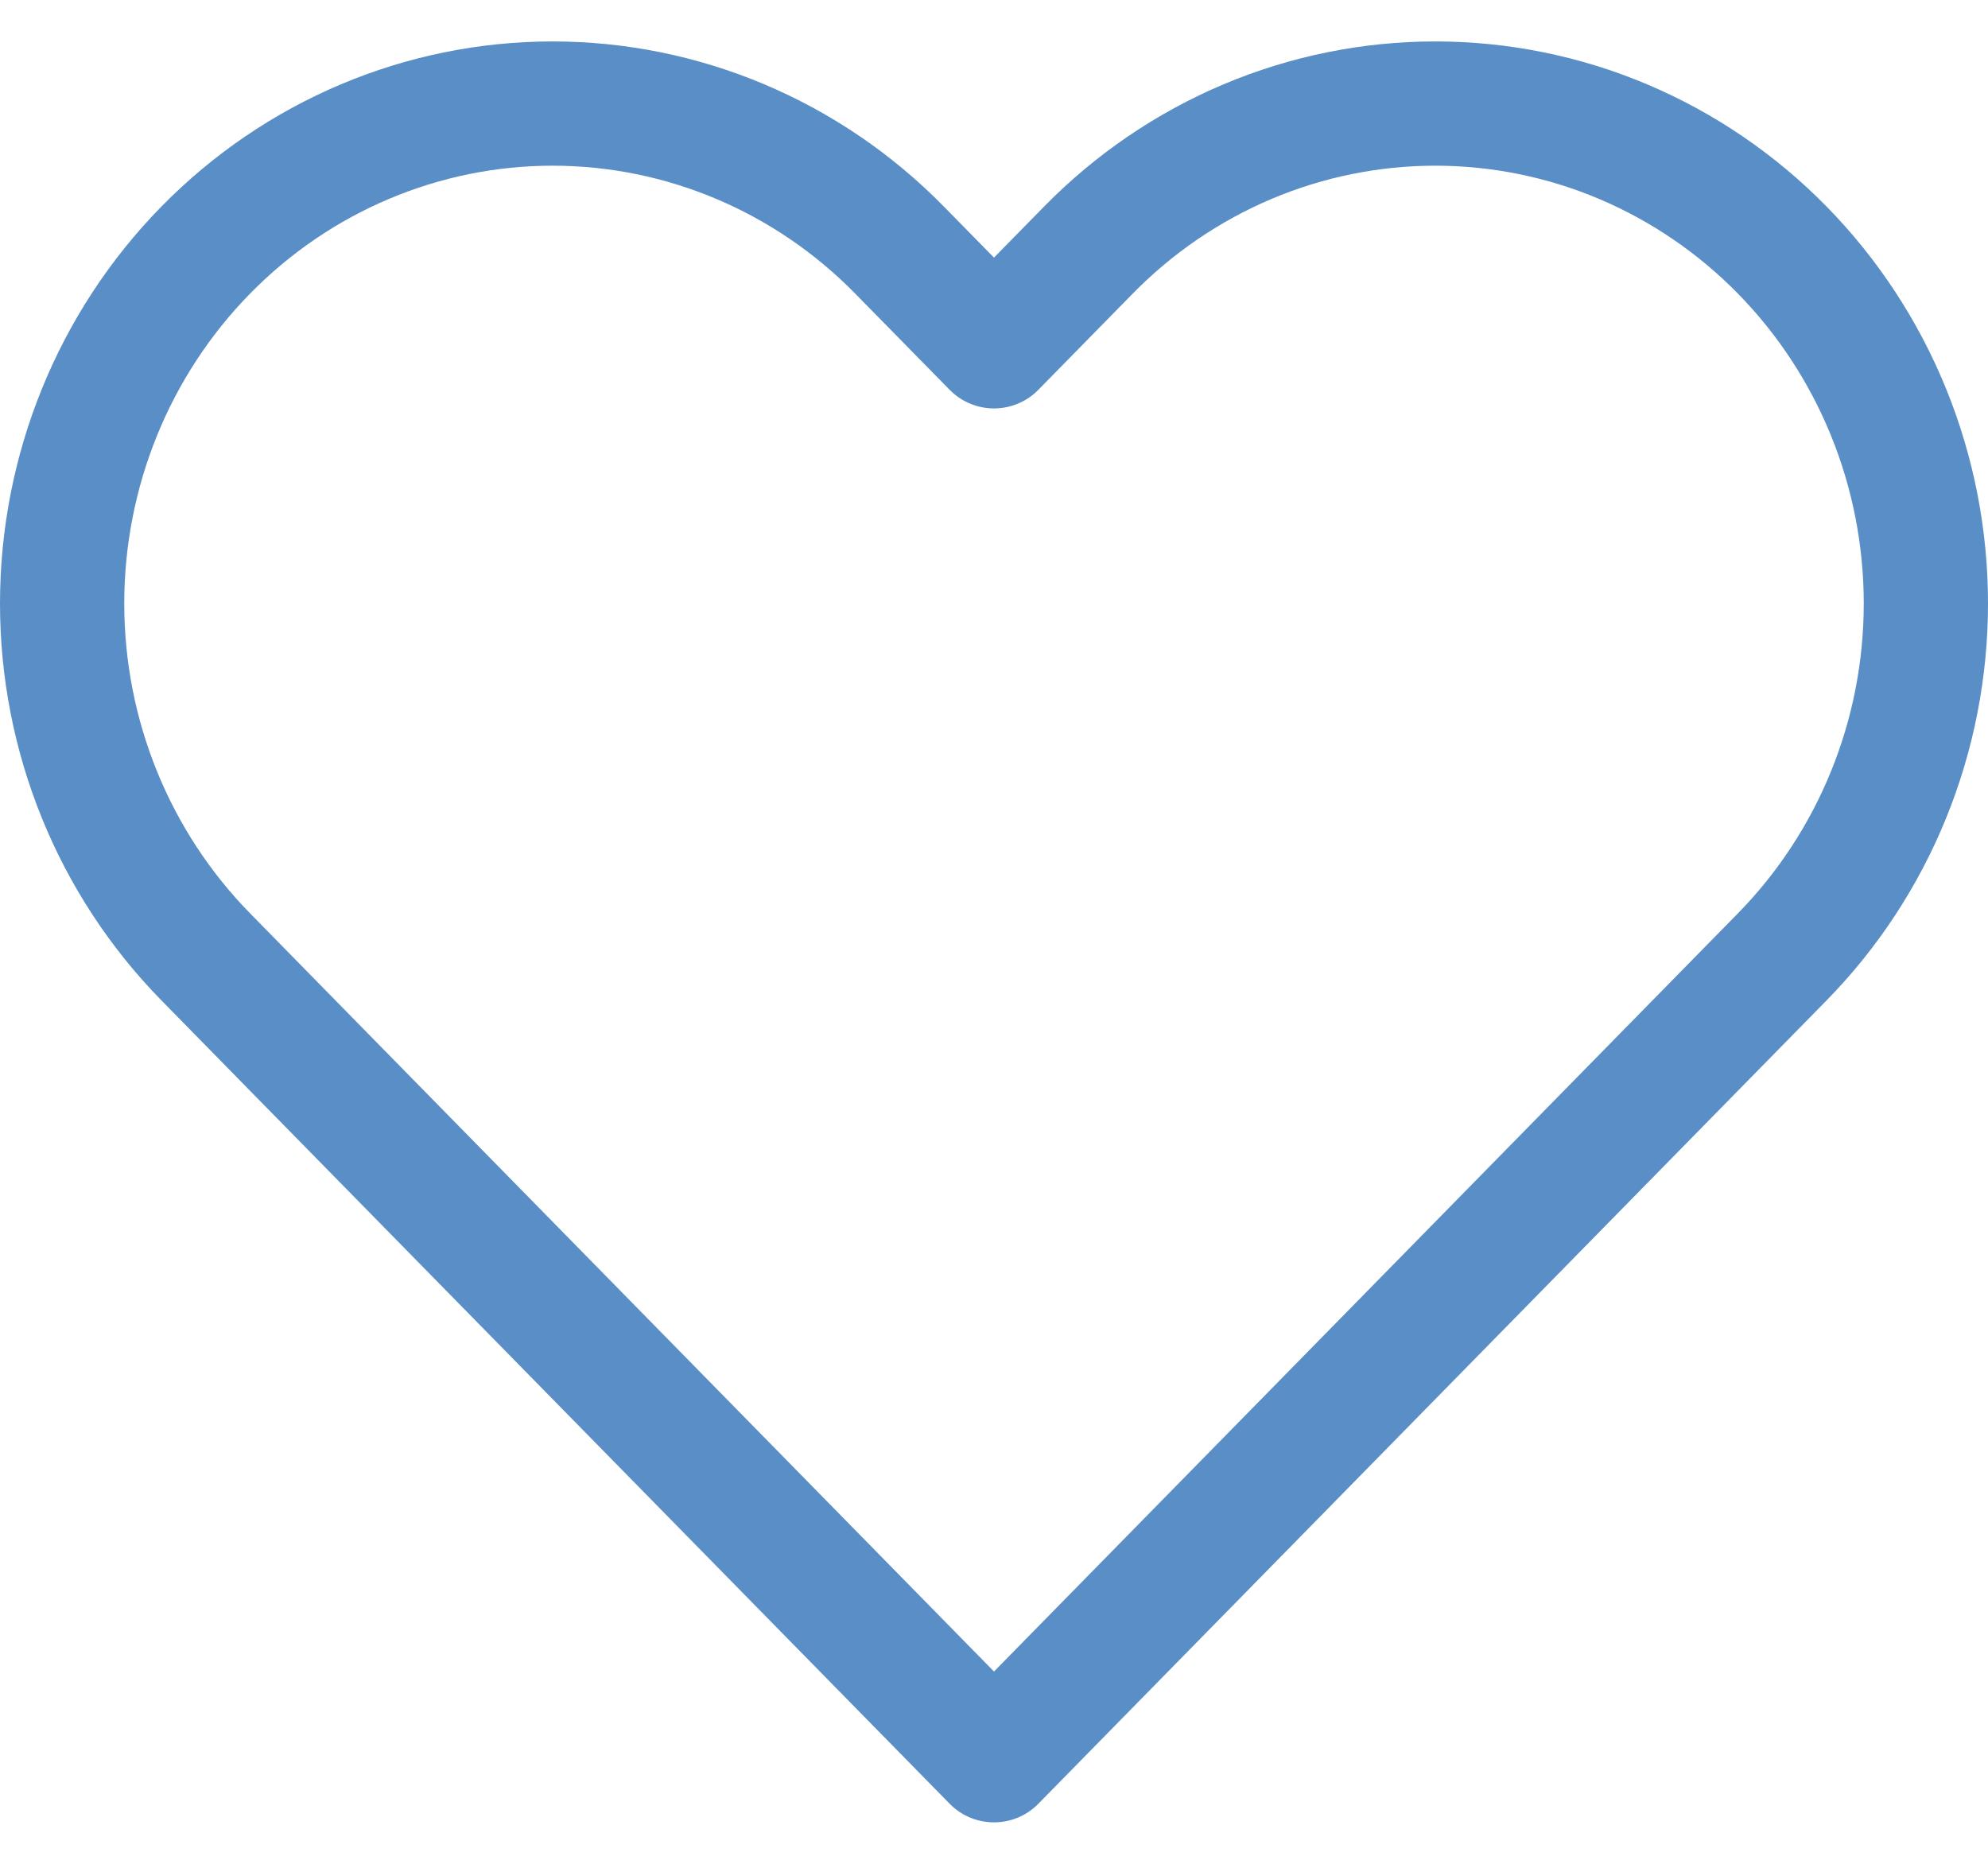 <svg width="32" height="30" viewBox="0 0 32 30" fill="none" xmlns="http://www.w3.org/2000/svg">
<path d="M28.687 4.024C27.954 3.277 27.083 2.684 26.125 2.279C25.168 1.875 24.141 1.667 23.104 1.667C22.067 1.667 21.04 1.875 20.082 2.279C19.124 2.684 18.254 3.277 17.521 4.024L16 5.574L14.478 4.024C12.998 2.515 10.989 1.667 8.895 1.667C6.801 1.667 4.793 2.515 3.313 4.024C1.832 5.533 1 7.58 1 9.714C1 11.848 1.832 13.894 3.313 15.403L4.834 16.954L16 28.333L27.165 16.954L28.687 15.403C29.42 14.656 30.002 13.769 30.399 12.793C30.796 11.817 31 10.771 31 9.714C31 8.657 30.796 7.611 30.399 6.634C30.002 5.658 29.42 4.771 28.687 4.024V4.024Z" stroke="#598EC7" stroke-width="2" stroke-linecap="round" stroke-linejoin="round"/>
</svg>
